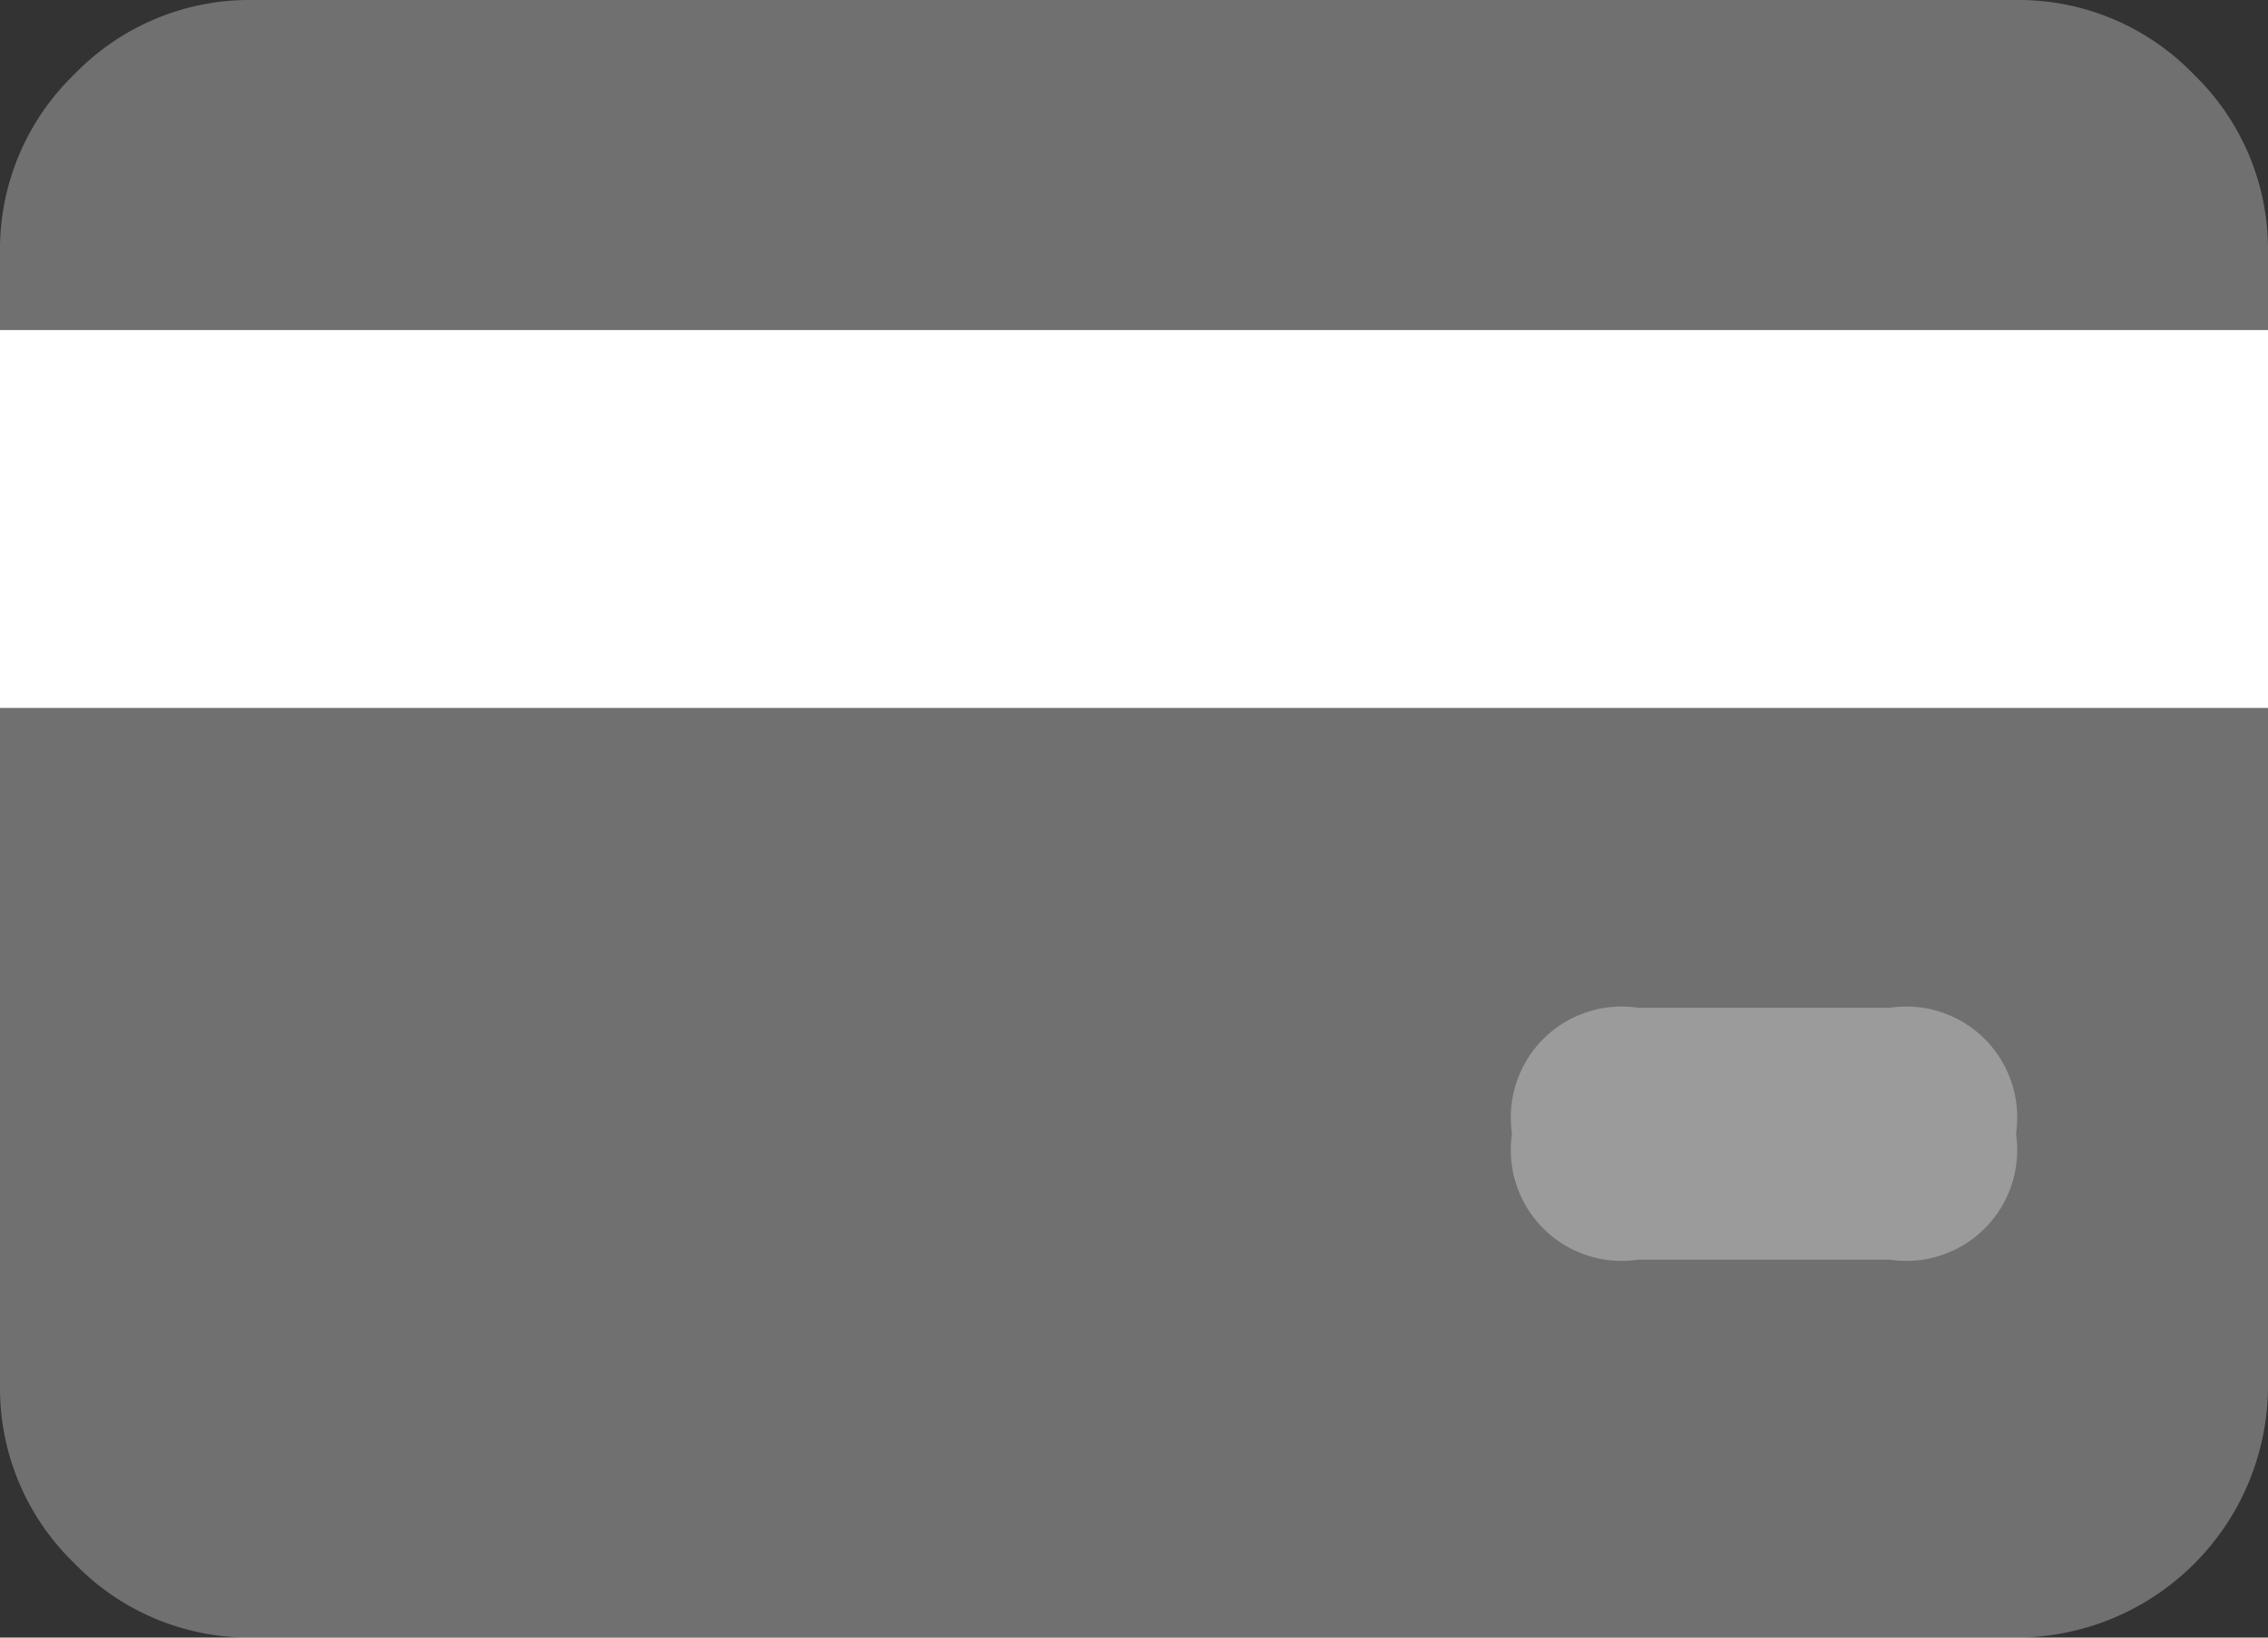 <svg id="Layer_1" data-name="Layer 1" xmlns="http://www.w3.org/2000/svg" viewBox="0 0 18 13"><rect x="0" y="0" width="18" height="13" fill="#333333" stroke="none"/><defs><style>.cls-1,.cls-2{fill:#fff;}.cls-1{opacity:0.3;}</style></defs><title>ico_locations_atm</title><path class="cls-1" d="M0,11V2A1.93,1.93,0,0,1,.59.59,1.93,1.93,0,0,1,2,0H16a1.93,1.93,0,0,1,1.41.59A1.93,1.93,0,0,1,18,2v9a2,2,0,0,1-2,2H2a1.93,1.93,0,0,1-1.41-.59A1.93,1.93,0,0,1,0,11Z"/><rect class="cls-2" y="2.62" width="18" height="3"/><path class="cls-1" d="M12,9a.88.88,0,0,1,1-1h2a.88.88,0,0,1,1,1,.88.88,0,0,1-1,1H13A.88.88,0,0,1,12,9Z"/></svg>